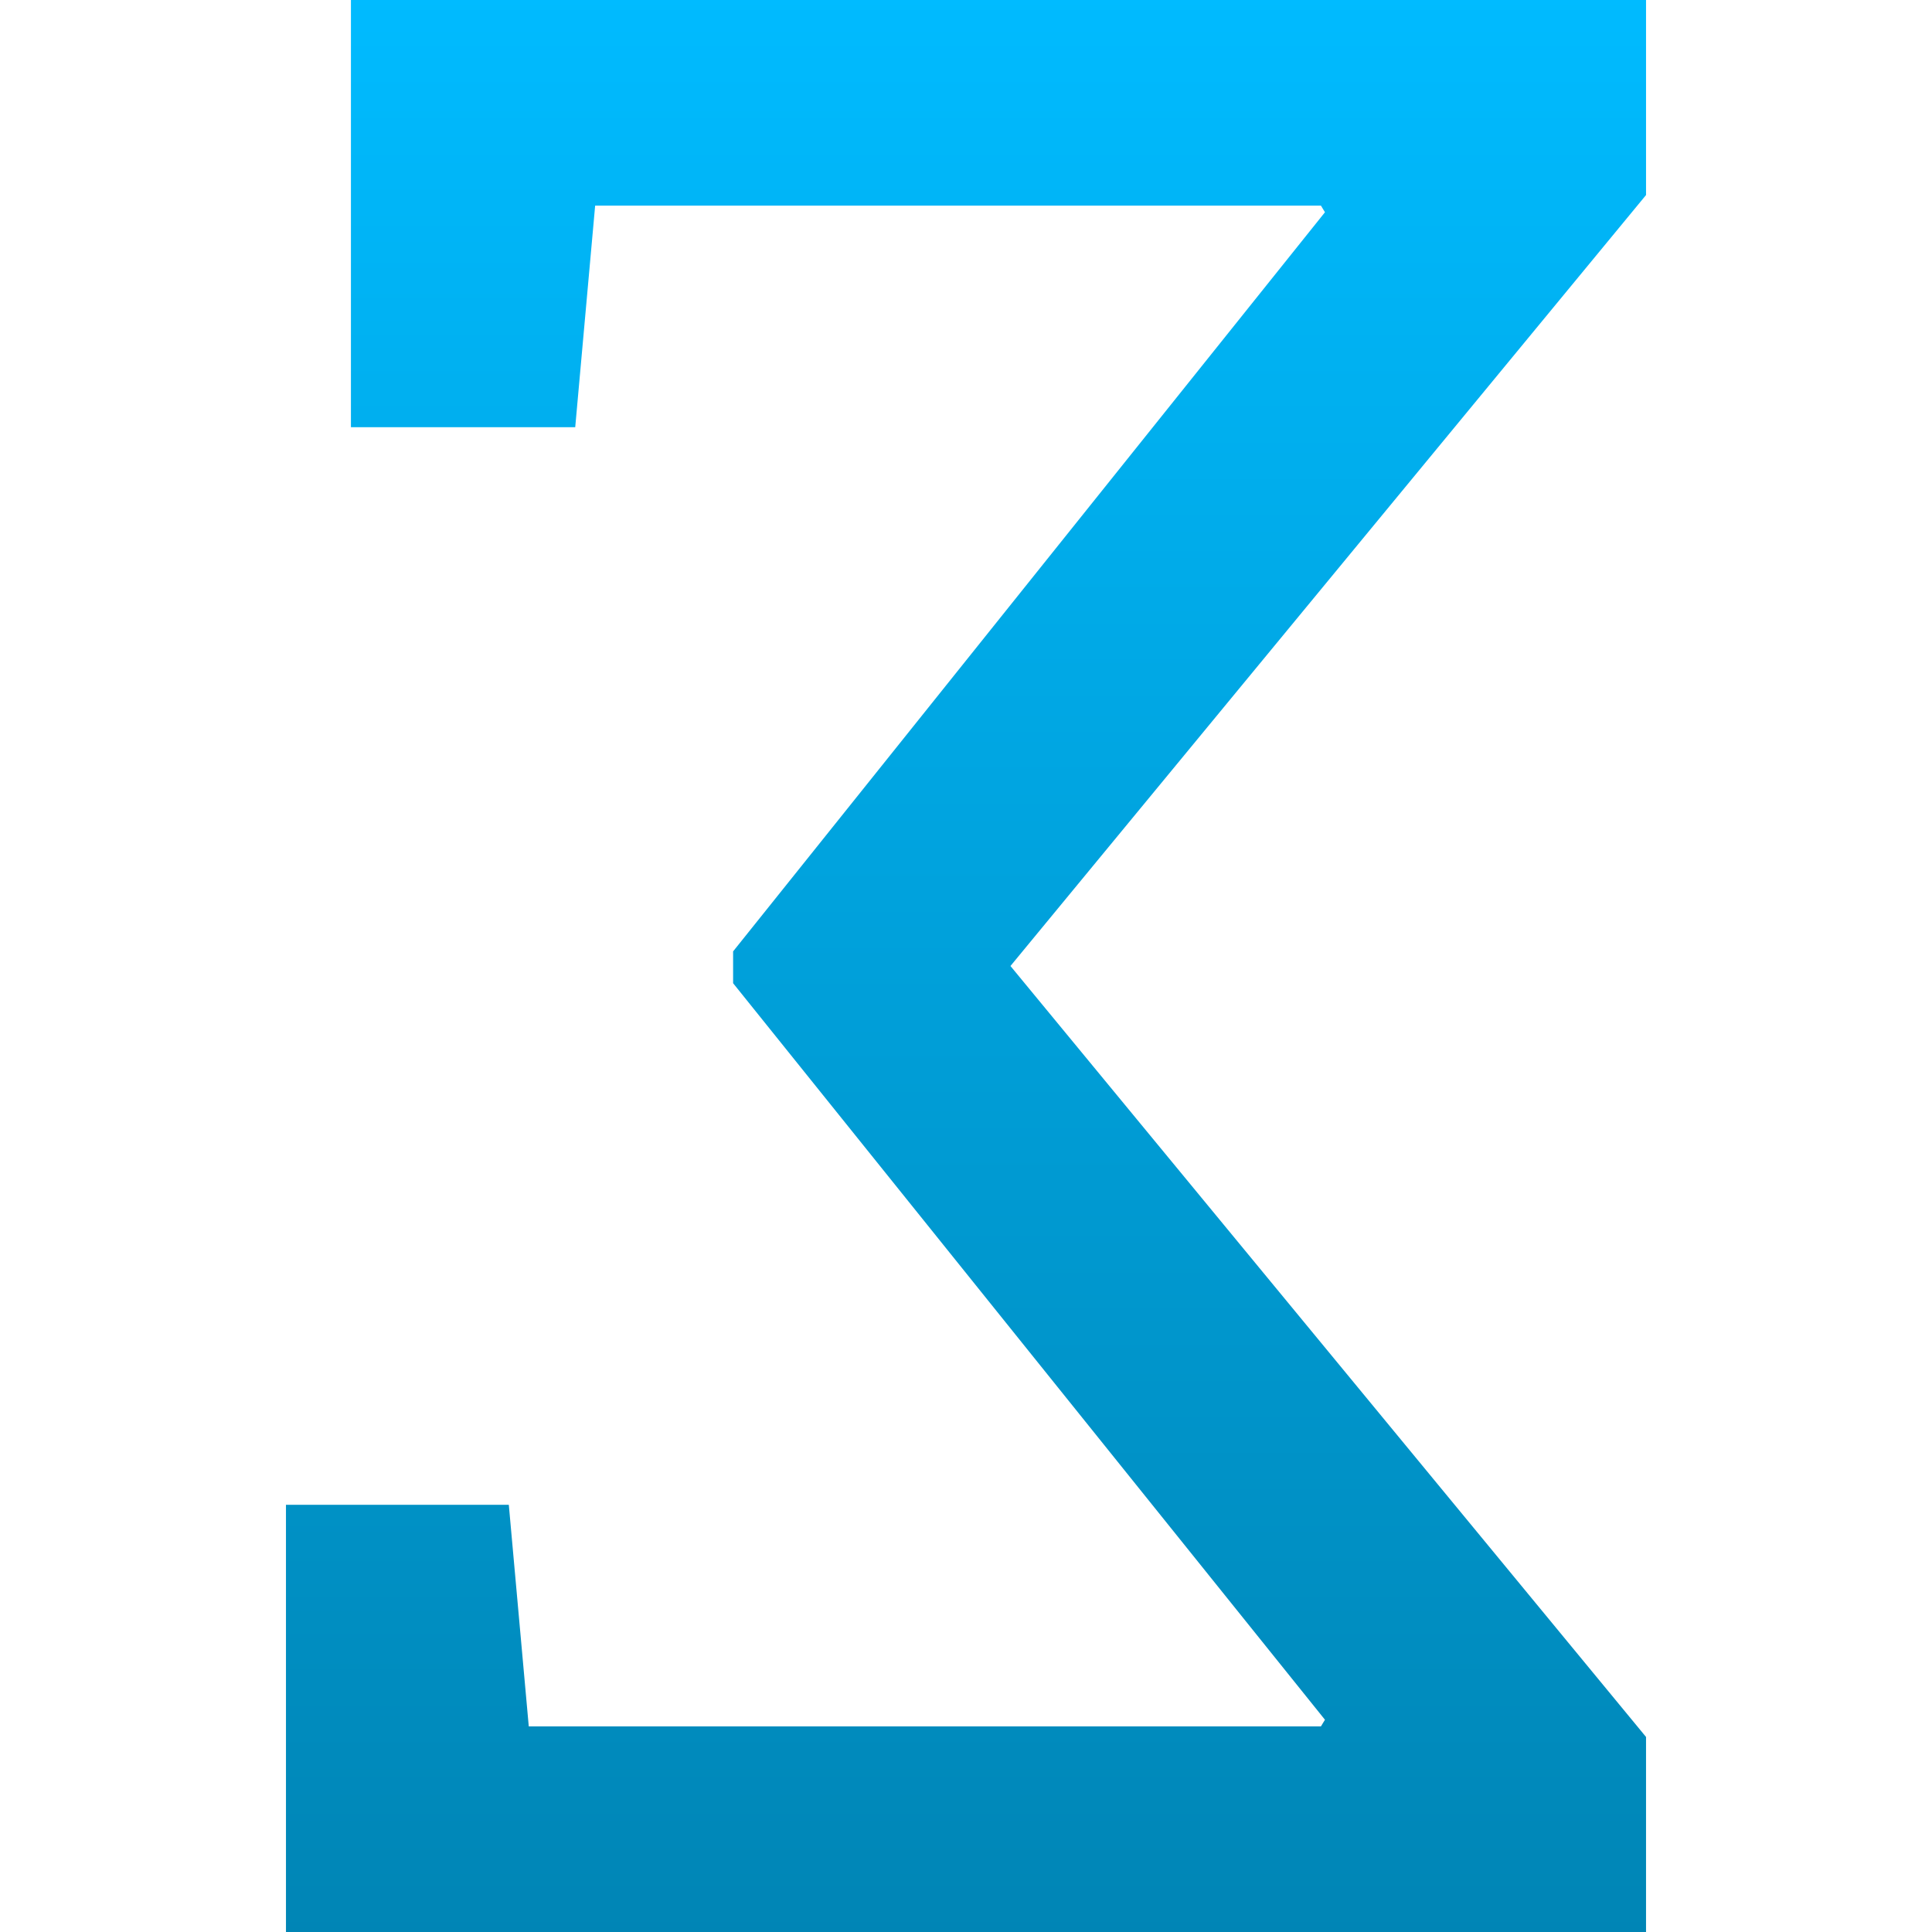 <svg xmlns="http://www.w3.org/2000/svg" xmlns:xlink="http://www.w3.org/1999/xlink" width="64" height="64" viewBox="0 0 64 64" version="1.1">
<defs>
<linearGradient id="linear0" gradientUnits="userSpaceOnUse" x1="0" y1="0" x2="0" y2="1" gradientTransform="matrix(45.055,0,0,64,9.473,0)">
<stop offset="0" style="stop-color:#00bbff;stop-opacity:1;"/>
<stop offset="1" style="stop-color:#0085b5;stop-opacity:1;"/>
</linearGradient>
</defs>
<g id="surface1">
<path style=" stroke:none;fill-rule:nonzero;fill:url(#linear0);" d="M 24.285 31.516 L 24.285 32.57 L 43.891 56.969 L 43.758 57.188 L 17.516 57.188 L 16.855 49.848 L 9.473 49.848 L 9.473 64 L 54.527 64 L 54.527 57.539 L 33.473 32 L 54.527 6.461 L 54.527 0 L 11.625 0 L 11.625 14.152 L 19.055 14.152 L 19.715 6.812 L 43.758 6.812 L 43.891 7.031 Z M 24.285 31.516 "/>
</g>
</svg>
